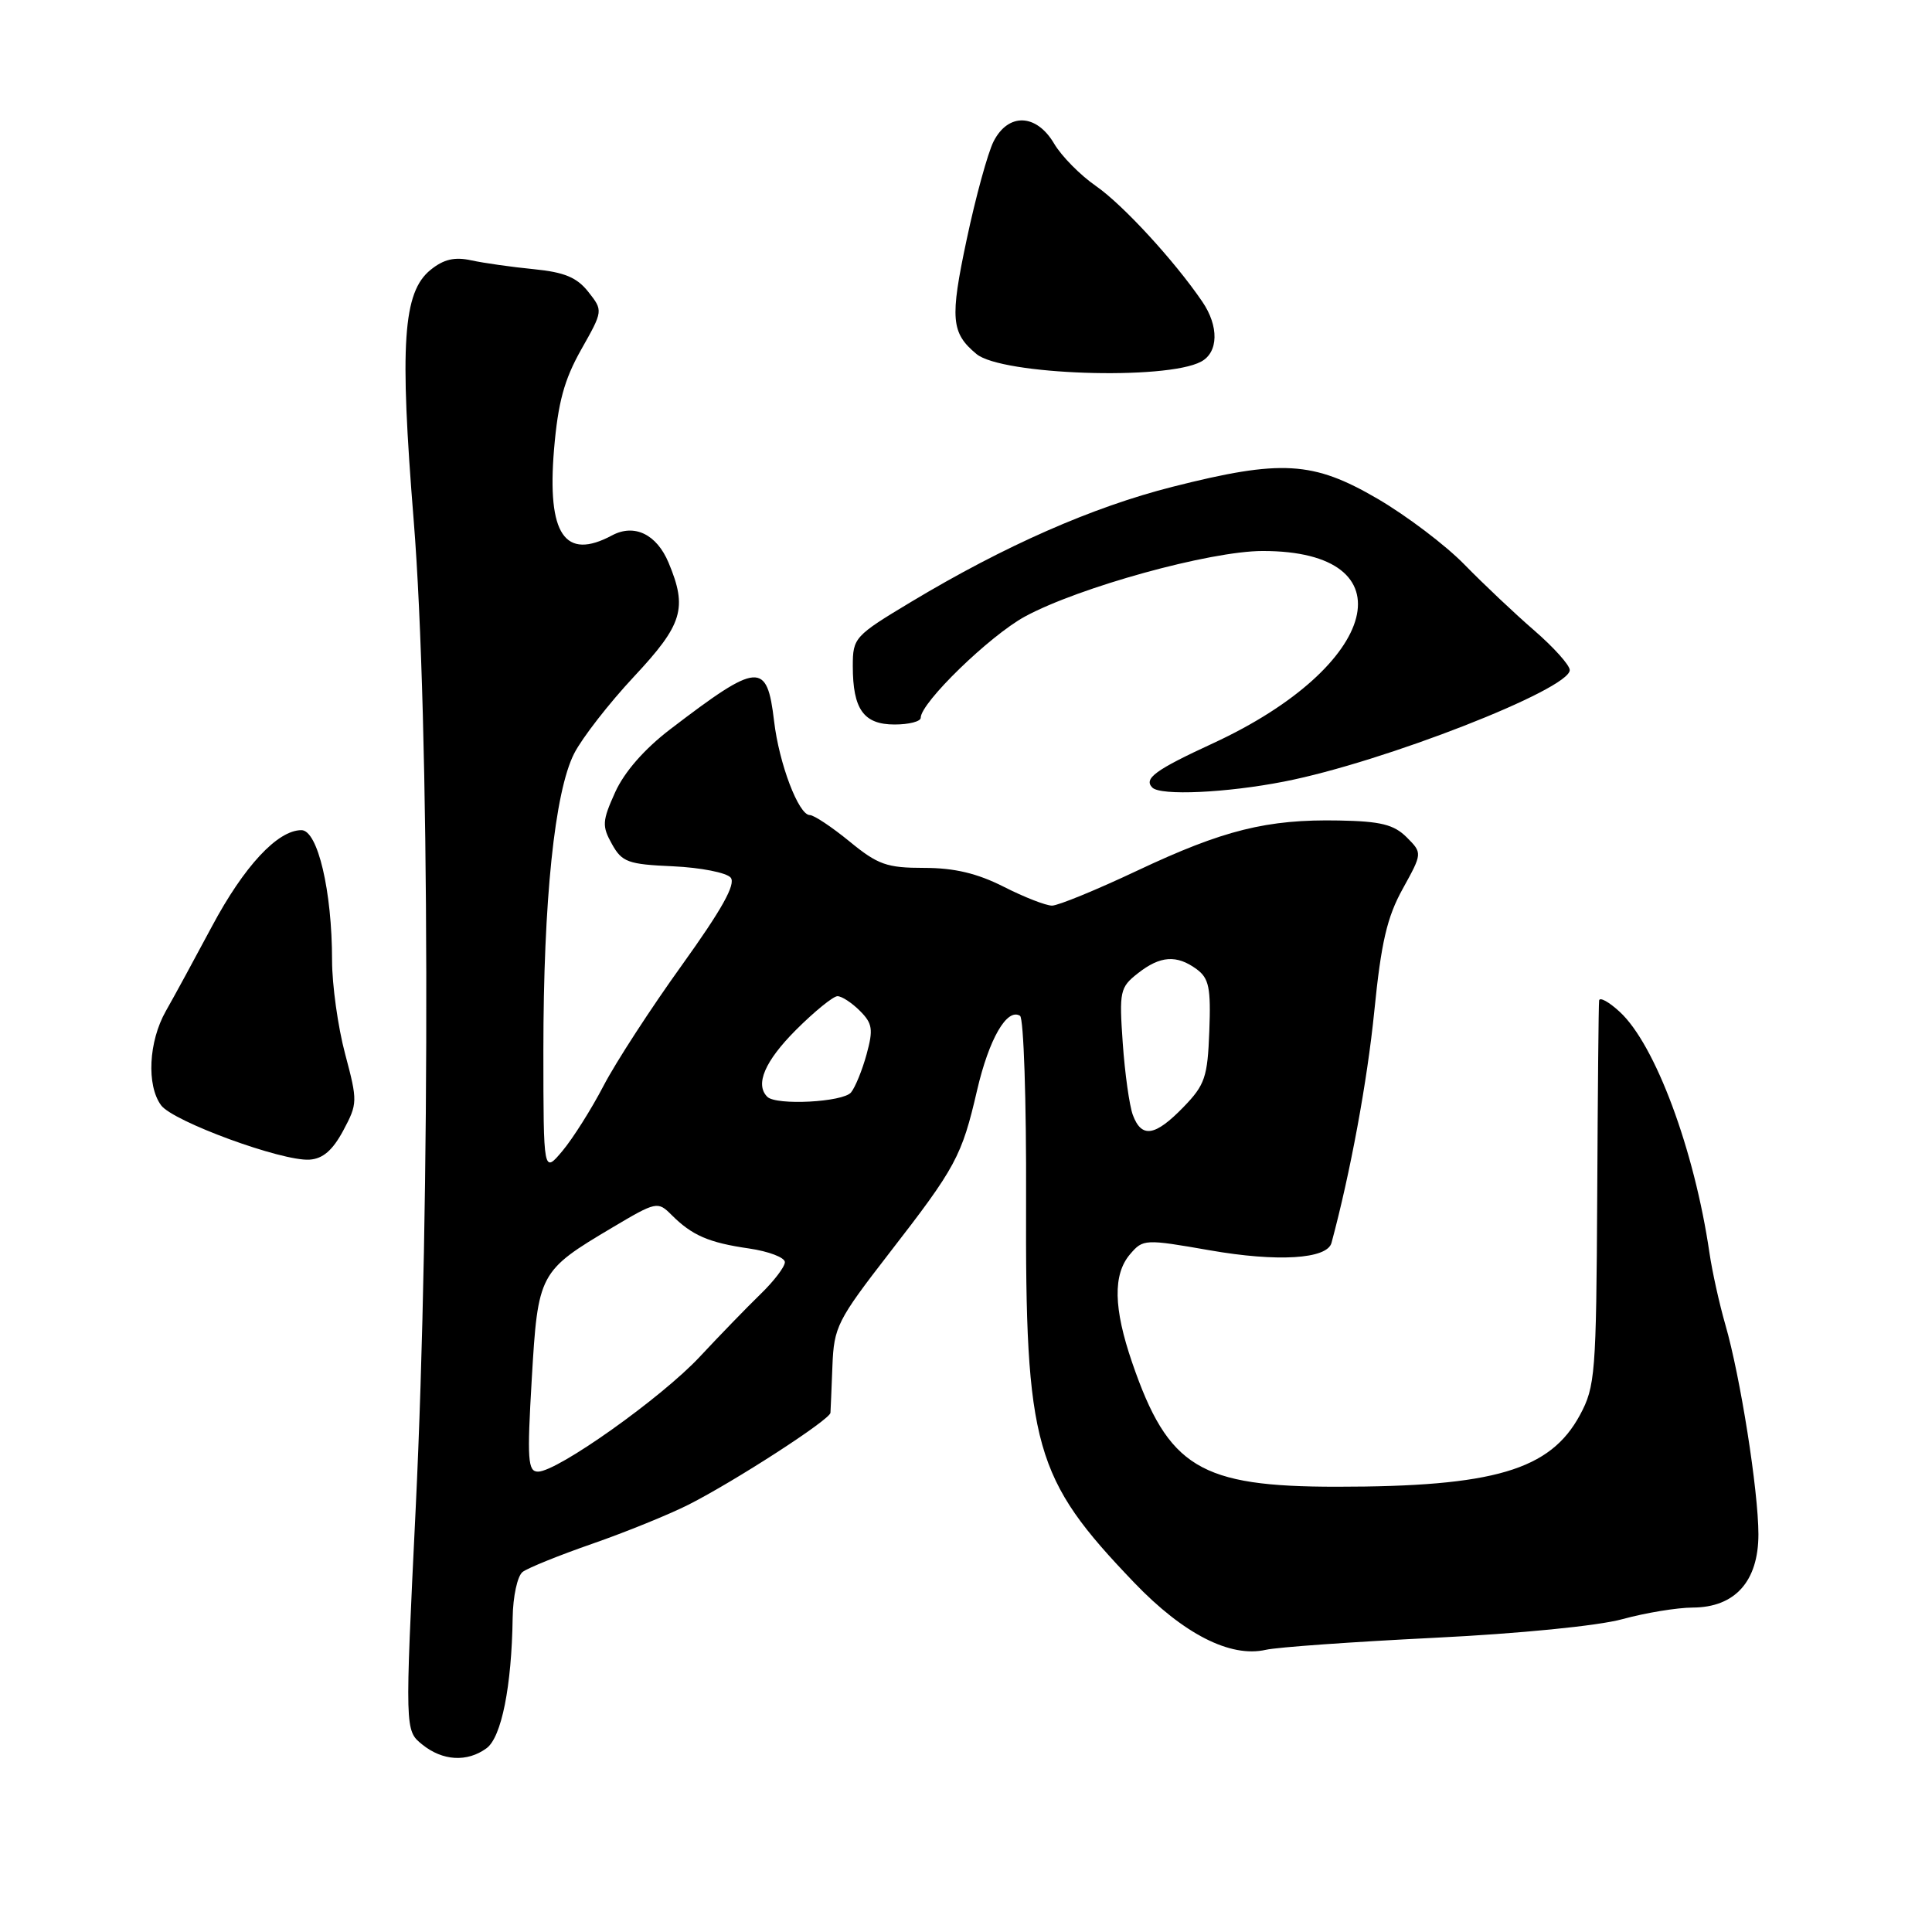 <?xml version="1.0" encoding="UTF-8" standalone="no"?>
<!DOCTYPE svg PUBLIC "-//W3C//DTD SVG 1.1//EN" "http://www.w3.org/Graphics/SVG/1.1/DTD/svg11.dtd" >
<svg xmlns="http://www.w3.org/2000/svg" xmlns:xlink="http://www.w3.org/1999/xlink" version="1.1" viewBox="0 0 256 256">
 <g >
 <path fill="currentColor"
d=" M 64.47 231.65 C 66.45 230.20 67.80 223.45 67.93 214.37 C 67.97 211.53 68.56 208.82 69.25 208.29 C 69.94 207.76 74.10 206.08 78.50 204.55 C 82.90 203.02 88.63 200.69 91.23 199.38 C 97.35 196.28 109.99 188.11 110.04 187.20 C 110.07 186.82 110.18 184.03 110.30 181.00 C 110.50 175.82 110.94 174.95 117.83 166.05 C 126.68 154.64 127.44 153.22 129.47 144.46 C 131.05 137.66 133.43 133.53 135.16 134.60 C 135.64 134.90 136.01 145.86 135.96 158.95 C 135.85 191.75 137.01 195.85 150.29 209.71 C 156.81 216.51 163.02 219.68 167.72 218.61 C 169.25 218.26 179.28 217.55 190.00 217.02 C 201.36 216.46 211.79 215.43 215.00 214.54 C 218.03 213.71 222.21 213.02 224.30 213.01 C 229.90 212.99 233.00 209.53 233.00 203.30 C 232.99 197.52 230.61 182.41 228.61 175.50 C 227.82 172.75 226.87 168.47 226.51 166.00 C 224.51 152.34 219.33 138.41 214.63 134.08 C 213.18 132.74 211.95 132.07 211.89 132.58 C 211.82 133.08 211.71 144.75 211.64 158.50 C 211.51 182.05 211.38 183.73 209.35 187.50 C 205.41 194.80 197.96 197.00 177.13 197.00 C 158.99 197.00 154.80 194.46 150.02 180.56 C 147.54 173.34 147.45 168.86 149.75 166.18 C 151.46 164.18 151.70 164.17 160.30 165.67 C 169.27 167.24 175.85 166.84 176.43 164.69 C 178.93 155.41 181.17 143.28 182.10 134.00 C 183.01 124.88 183.79 121.52 185.87 117.77 C 188.48 113.04 188.48 113.04 186.39 110.94 C 184.70 109.26 182.96 108.82 177.40 108.72 C 167.88 108.54 162.11 109.98 150.68 115.37 C 145.28 117.92 140.20 120.00 139.40 120.00 C 138.59 120.00 135.71 118.88 133.00 117.50 C 129.48 115.72 126.46 115.00 122.45 115.00 C 117.51 115.00 116.32 114.58 112.57 111.50 C 110.22 109.58 107.85 108.00 107.30 108.00 C 105.82 108.00 103.23 101.19 102.57 95.55 C 101.63 87.61 100.50 87.70 88.81 96.63 C 85.38 99.25 82.72 102.30 81.51 104.98 C 79.79 108.79 79.75 109.46 81.09 111.85 C 82.42 114.24 83.21 114.53 89.20 114.79 C 92.84 114.96 96.27 115.63 96.82 116.29 C 97.53 117.15 95.65 120.51 90.36 127.88 C 86.26 133.58 81.58 140.78 79.97 143.88 C 78.36 146.97 75.91 150.85 74.53 152.50 C 72.01 155.50 72.01 155.50 72.00 139.21 C 72.00 119.29 73.49 104.93 76.08 99.84 C 77.14 97.77 80.71 93.18 84.00 89.66 C 90.47 82.74 91.12 80.61 88.59 74.56 C 87.01 70.79 84.06 69.36 81.10 70.94 C 74.83 74.30 72.48 70.82 73.41 59.58 C 73.94 53.33 74.75 50.34 77.00 46.34 C 79.92 41.17 79.92 41.17 77.96 38.68 C 76.45 36.76 74.79 36.07 70.75 35.67 C 67.86 35.39 64.13 34.86 62.46 34.50 C 60.24 34.01 58.79 34.35 57.05 35.76 C 53.39 38.72 52.93 45.57 54.82 69.00 C 56.93 95.19 57.06 159.03 55.08 199.90 C 53.65 229.30 53.65 229.30 55.94 231.15 C 58.64 233.34 61.90 233.53 64.47 231.65 Z  M 45.48 149.81 C 47.39 146.23 47.40 145.93 45.73 139.65 C 44.78 136.09 44.00 130.51 44.00 127.25 C 44.00 118.07 42.10 110.00 39.94 110.00 C 36.78 110.00 32.34 114.78 28.09 122.74 C 25.81 127.01 23.06 132.07 21.97 133.98 C 19.69 138.01 19.40 143.80 21.34 146.45 C 22.91 148.60 37.35 153.89 41.00 153.66 C 42.78 153.55 44.07 152.43 45.48 149.81 Z  M 170.16 103.56 C 183.29 101.00 208.00 91.34 208.00 88.79 C 208.00 88.14 205.89 85.79 203.32 83.56 C 200.74 81.33 196.58 77.40 194.07 74.83 C 191.56 72.25 186.36 68.32 182.52 66.08 C 173.98 61.10 169.79 60.85 155.38 64.50 C 144.76 67.19 133.14 72.30 120.75 79.74 C 113.22 84.26 113.00 84.51 113.00 88.26 C 113.00 93.99 114.44 96.00 118.54 96.00 C 120.44 96.00 122.00 95.60 122.00 95.11 C 122.00 93.11 131.13 84.25 135.80 81.70 C 142.94 77.82 160.34 73.01 167.30 73.01 C 186.89 72.99 182.95 88.22 160.71 98.50 C 153.08 102.02 151.51 103.17 152.69 104.36 C 153.79 105.46 162.51 105.06 170.16 103.56 Z  M 159.15 47.92 C 161.46 46.69 161.53 43.22 159.31 39.97 C 155.61 34.54 148.77 27.11 145.22 24.65 C 143.15 23.22 140.65 20.69 139.67 19.02 C 137.32 15.04 133.60 14.92 131.65 18.75 C 130.89 20.26 129.28 26.11 128.09 31.74 C 125.86 42.22 126.02 44.12 129.39 46.91 C 132.72 49.68 154.49 50.42 159.15 47.92 Z  M 70.46 182.75 C 71.28 168.70 71.43 168.42 81.13 162.66 C 86.97 159.19 87.16 159.16 88.98 160.98 C 91.70 163.70 93.91 164.66 99.25 165.43 C 101.86 165.81 104.00 166.63 104.00 167.24 C 104.00 167.86 102.54 169.77 100.75 171.50 C 98.96 173.24 95.36 176.95 92.75 179.75 C 87.71 185.17 73.87 195.00 71.29 195.00 C 69.94 195.00 69.83 193.44 70.46 182.75 Z  M 150.11 147.75 C 149.65 146.51 149.05 142.22 148.77 138.22 C 148.29 131.35 148.40 130.83 150.77 128.97 C 153.73 126.64 155.91 126.48 158.56 128.42 C 160.20 129.63 160.46 130.89 160.24 136.63 C 160.01 142.74 159.67 143.75 156.80 146.71 C 153.05 150.57 151.27 150.85 150.11 147.75 Z  M 101.67 145.33 C 100.02 143.69 101.34 140.61 105.47 136.47 C 107.93 134.01 110.41 132.00 110.97 132.00 C 111.54 132.00 112.87 132.87 113.94 133.94 C 115.61 135.61 115.73 136.40 114.83 139.69 C 114.26 141.78 113.33 144.06 112.77 144.75 C 111.72 146.04 102.84 146.51 101.67 145.33 Z "/>
</g>
</svg>